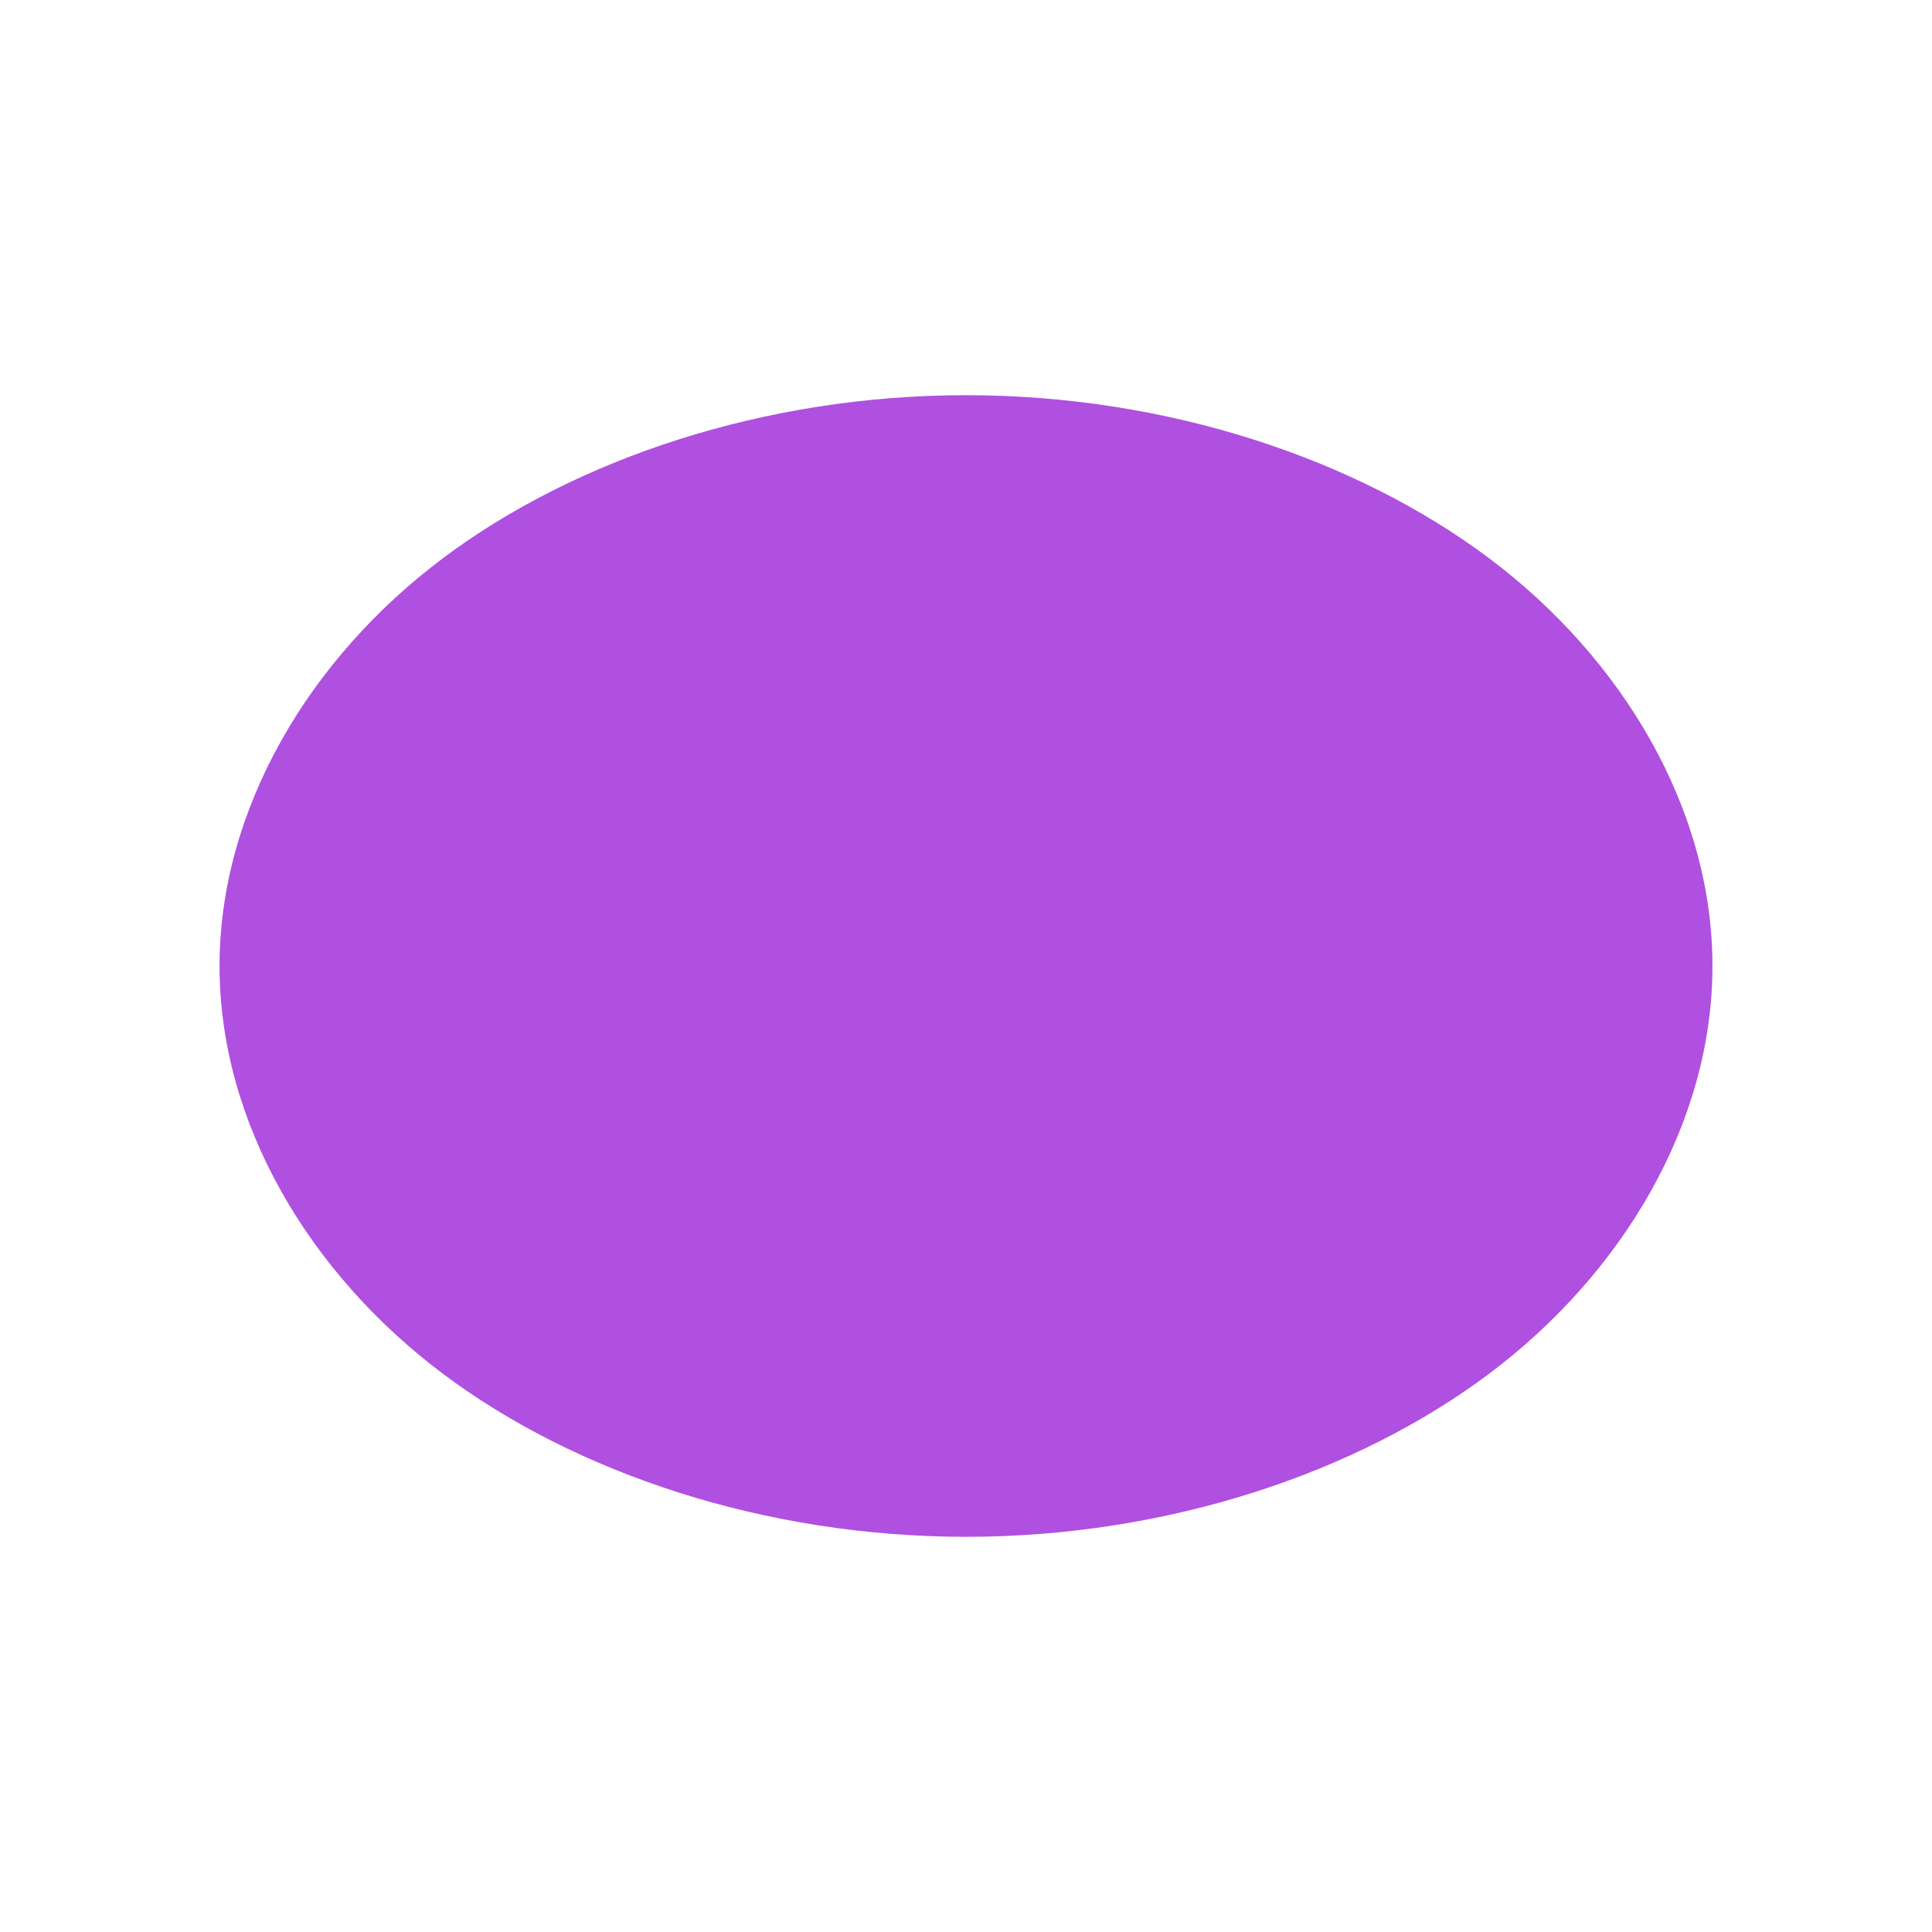 <svg viewBox="0 0 22 22" xmlns="http://www.w3.org/2000/svg"><path fill="rgb(175, 80, 225)" d="m19.5 11c0 1.785-1.02 3.5-2.543 4.643-1.511 1.133-3.668 1.857-5.957 1.857s-4.446-.724-5.957-1.857c-1.523-1.143-2.543-2.858-2.543-4.643s1.02-3.5 2.543-4.643c1.511-1.133 3.668-1.857 5.957-1.857s4.446.724 5.957 1.857c1.523 1.143 2.543 2.858 2.543 4.643z"/></svg>